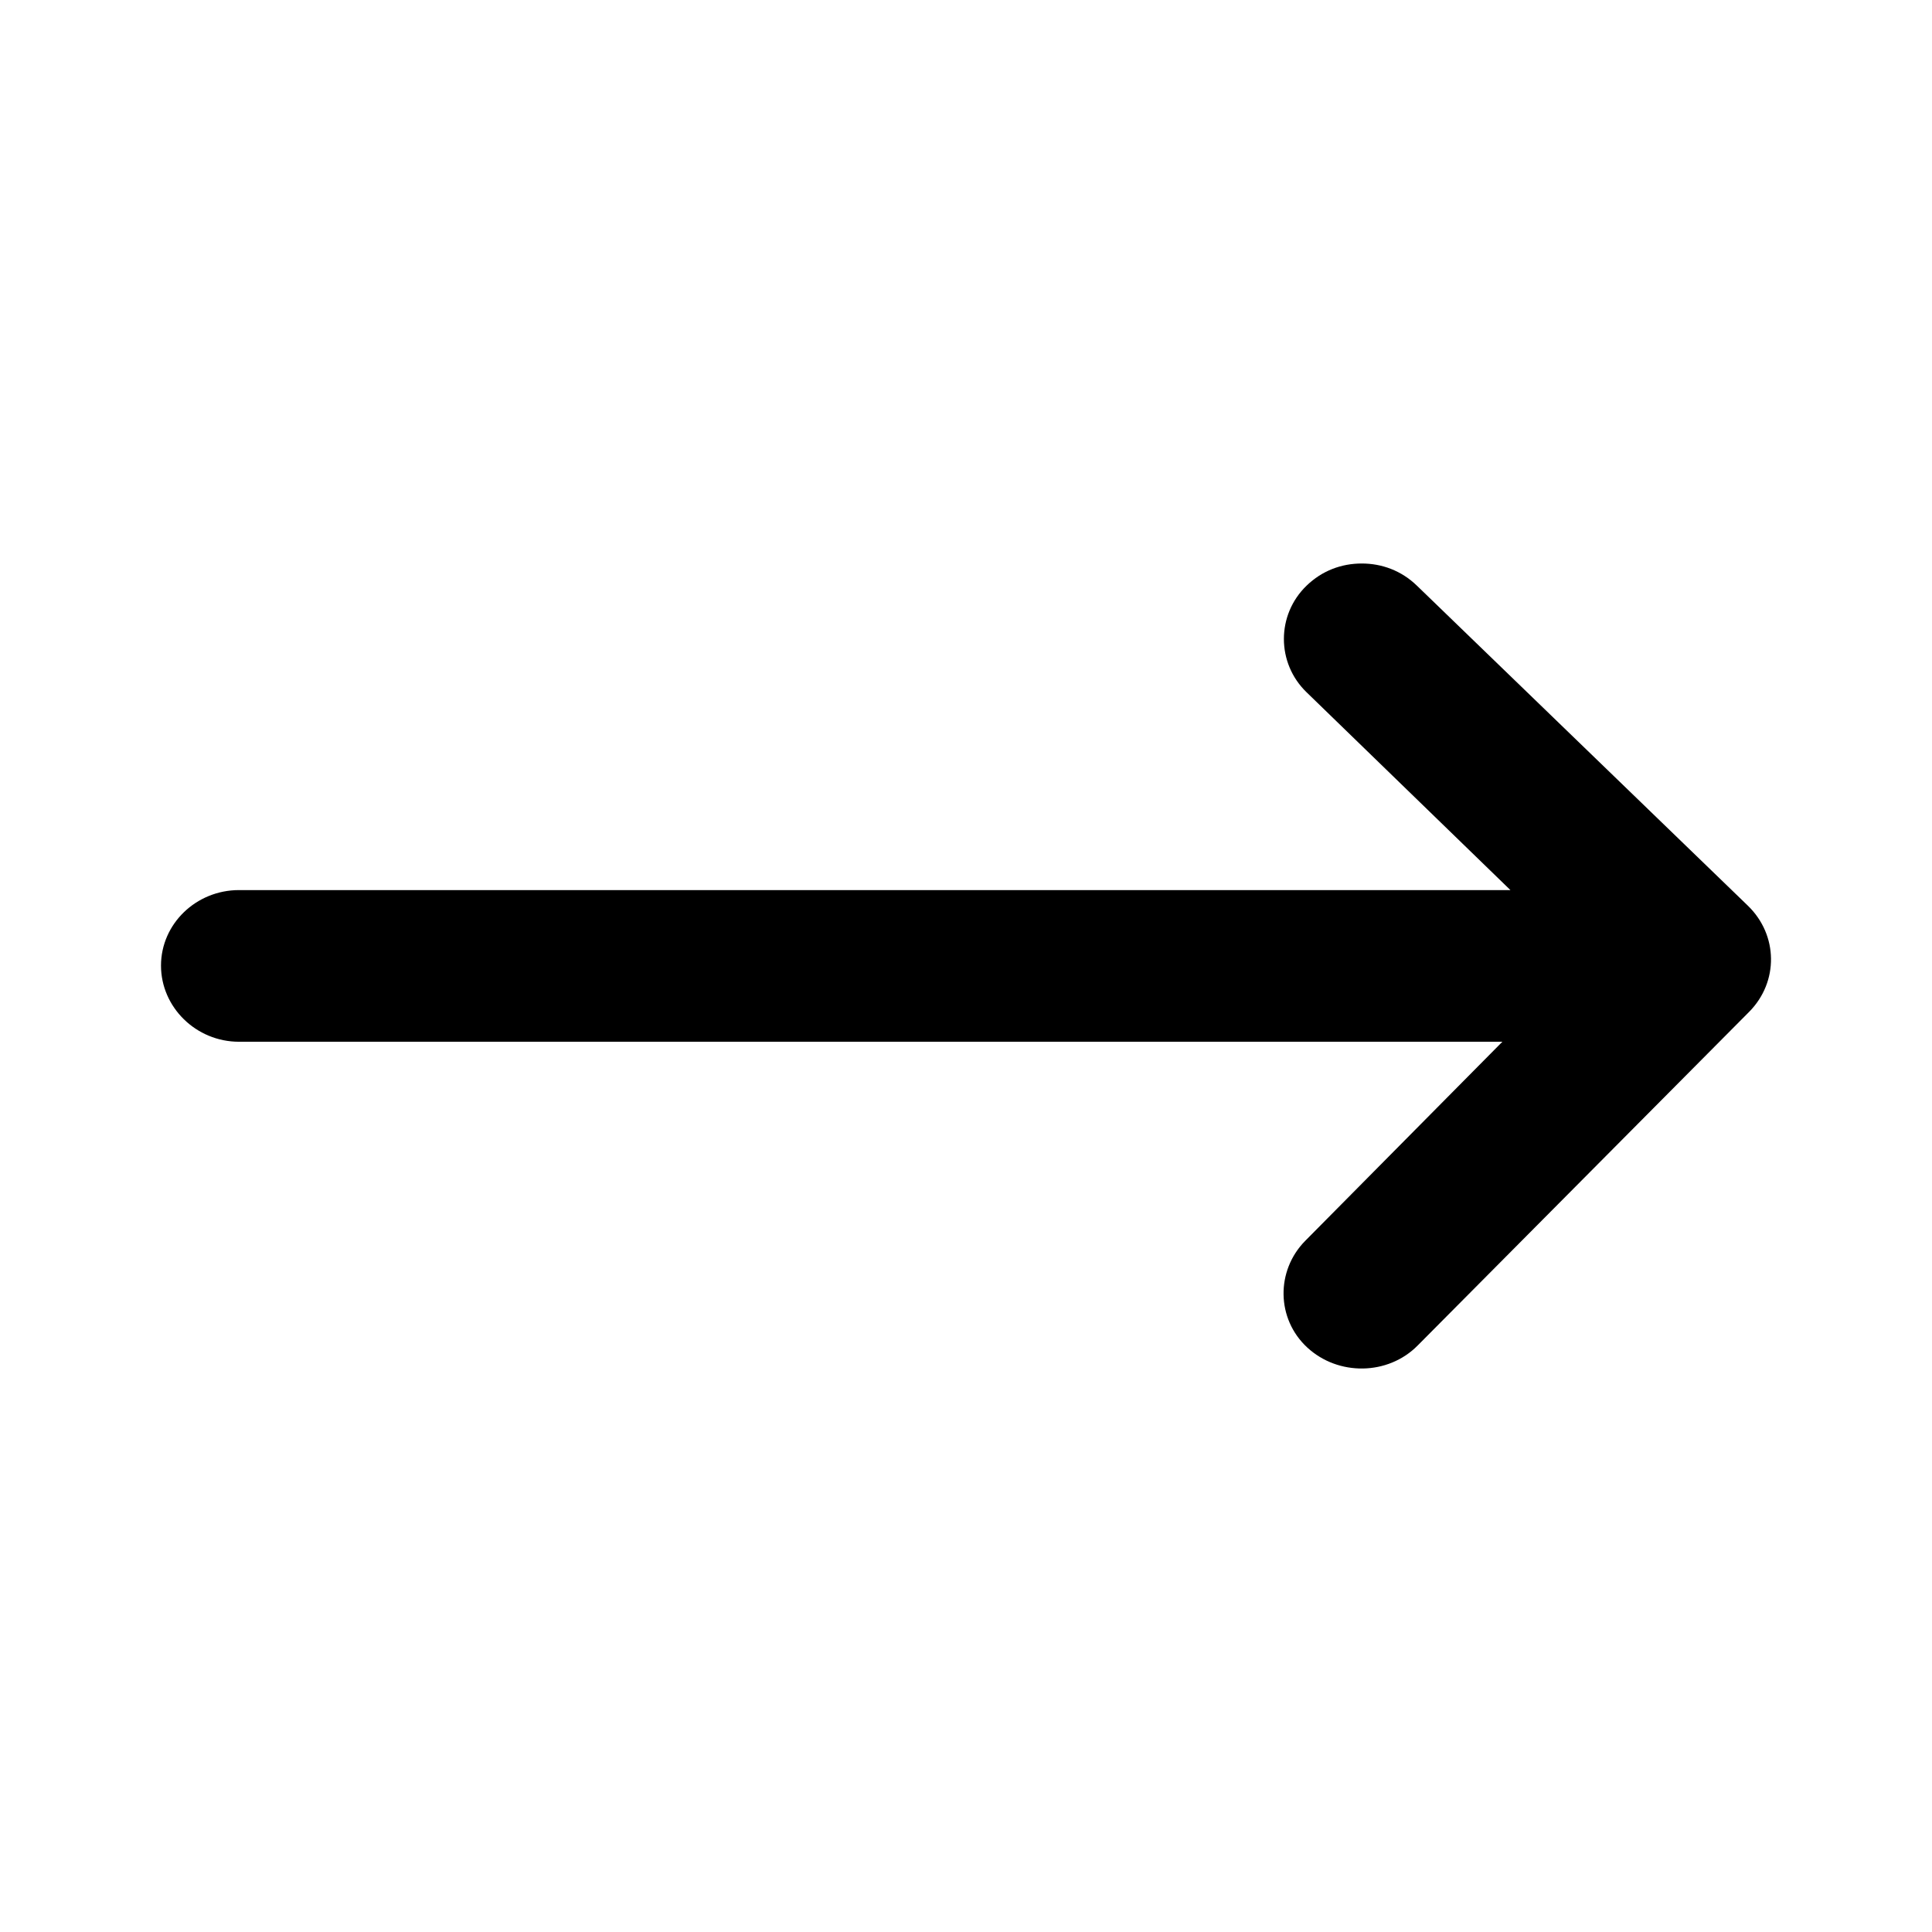 <svg width="24" height="24" viewBox="0 0 24 24" fill="none" xmlns="http://www.w3.org/2000/svg">
<path d="M2.969 12.941L18.663 12.941L16.214 15.414C15.847 15.786 15.855 16.384 16.239 16.739C16.624 17.095 17.242 17.087 17.61 16.715L21.729 12.569C22.097 12.197 22.089 11.615 21.713 11.251L17.601 7.275C17.409 7.089 17.167 7 16.916 7C16.665 7 16.423 7.089 16.231 7.275C15.855 7.638 15.855 8.237 16.231 8.6L18.763 11.057L2.969 11.057C2.435 11.057 2 11.478 2 11.995C2 12.512 2.435 12.941 2.969 12.941Z" fill="black"/>
</svg>
